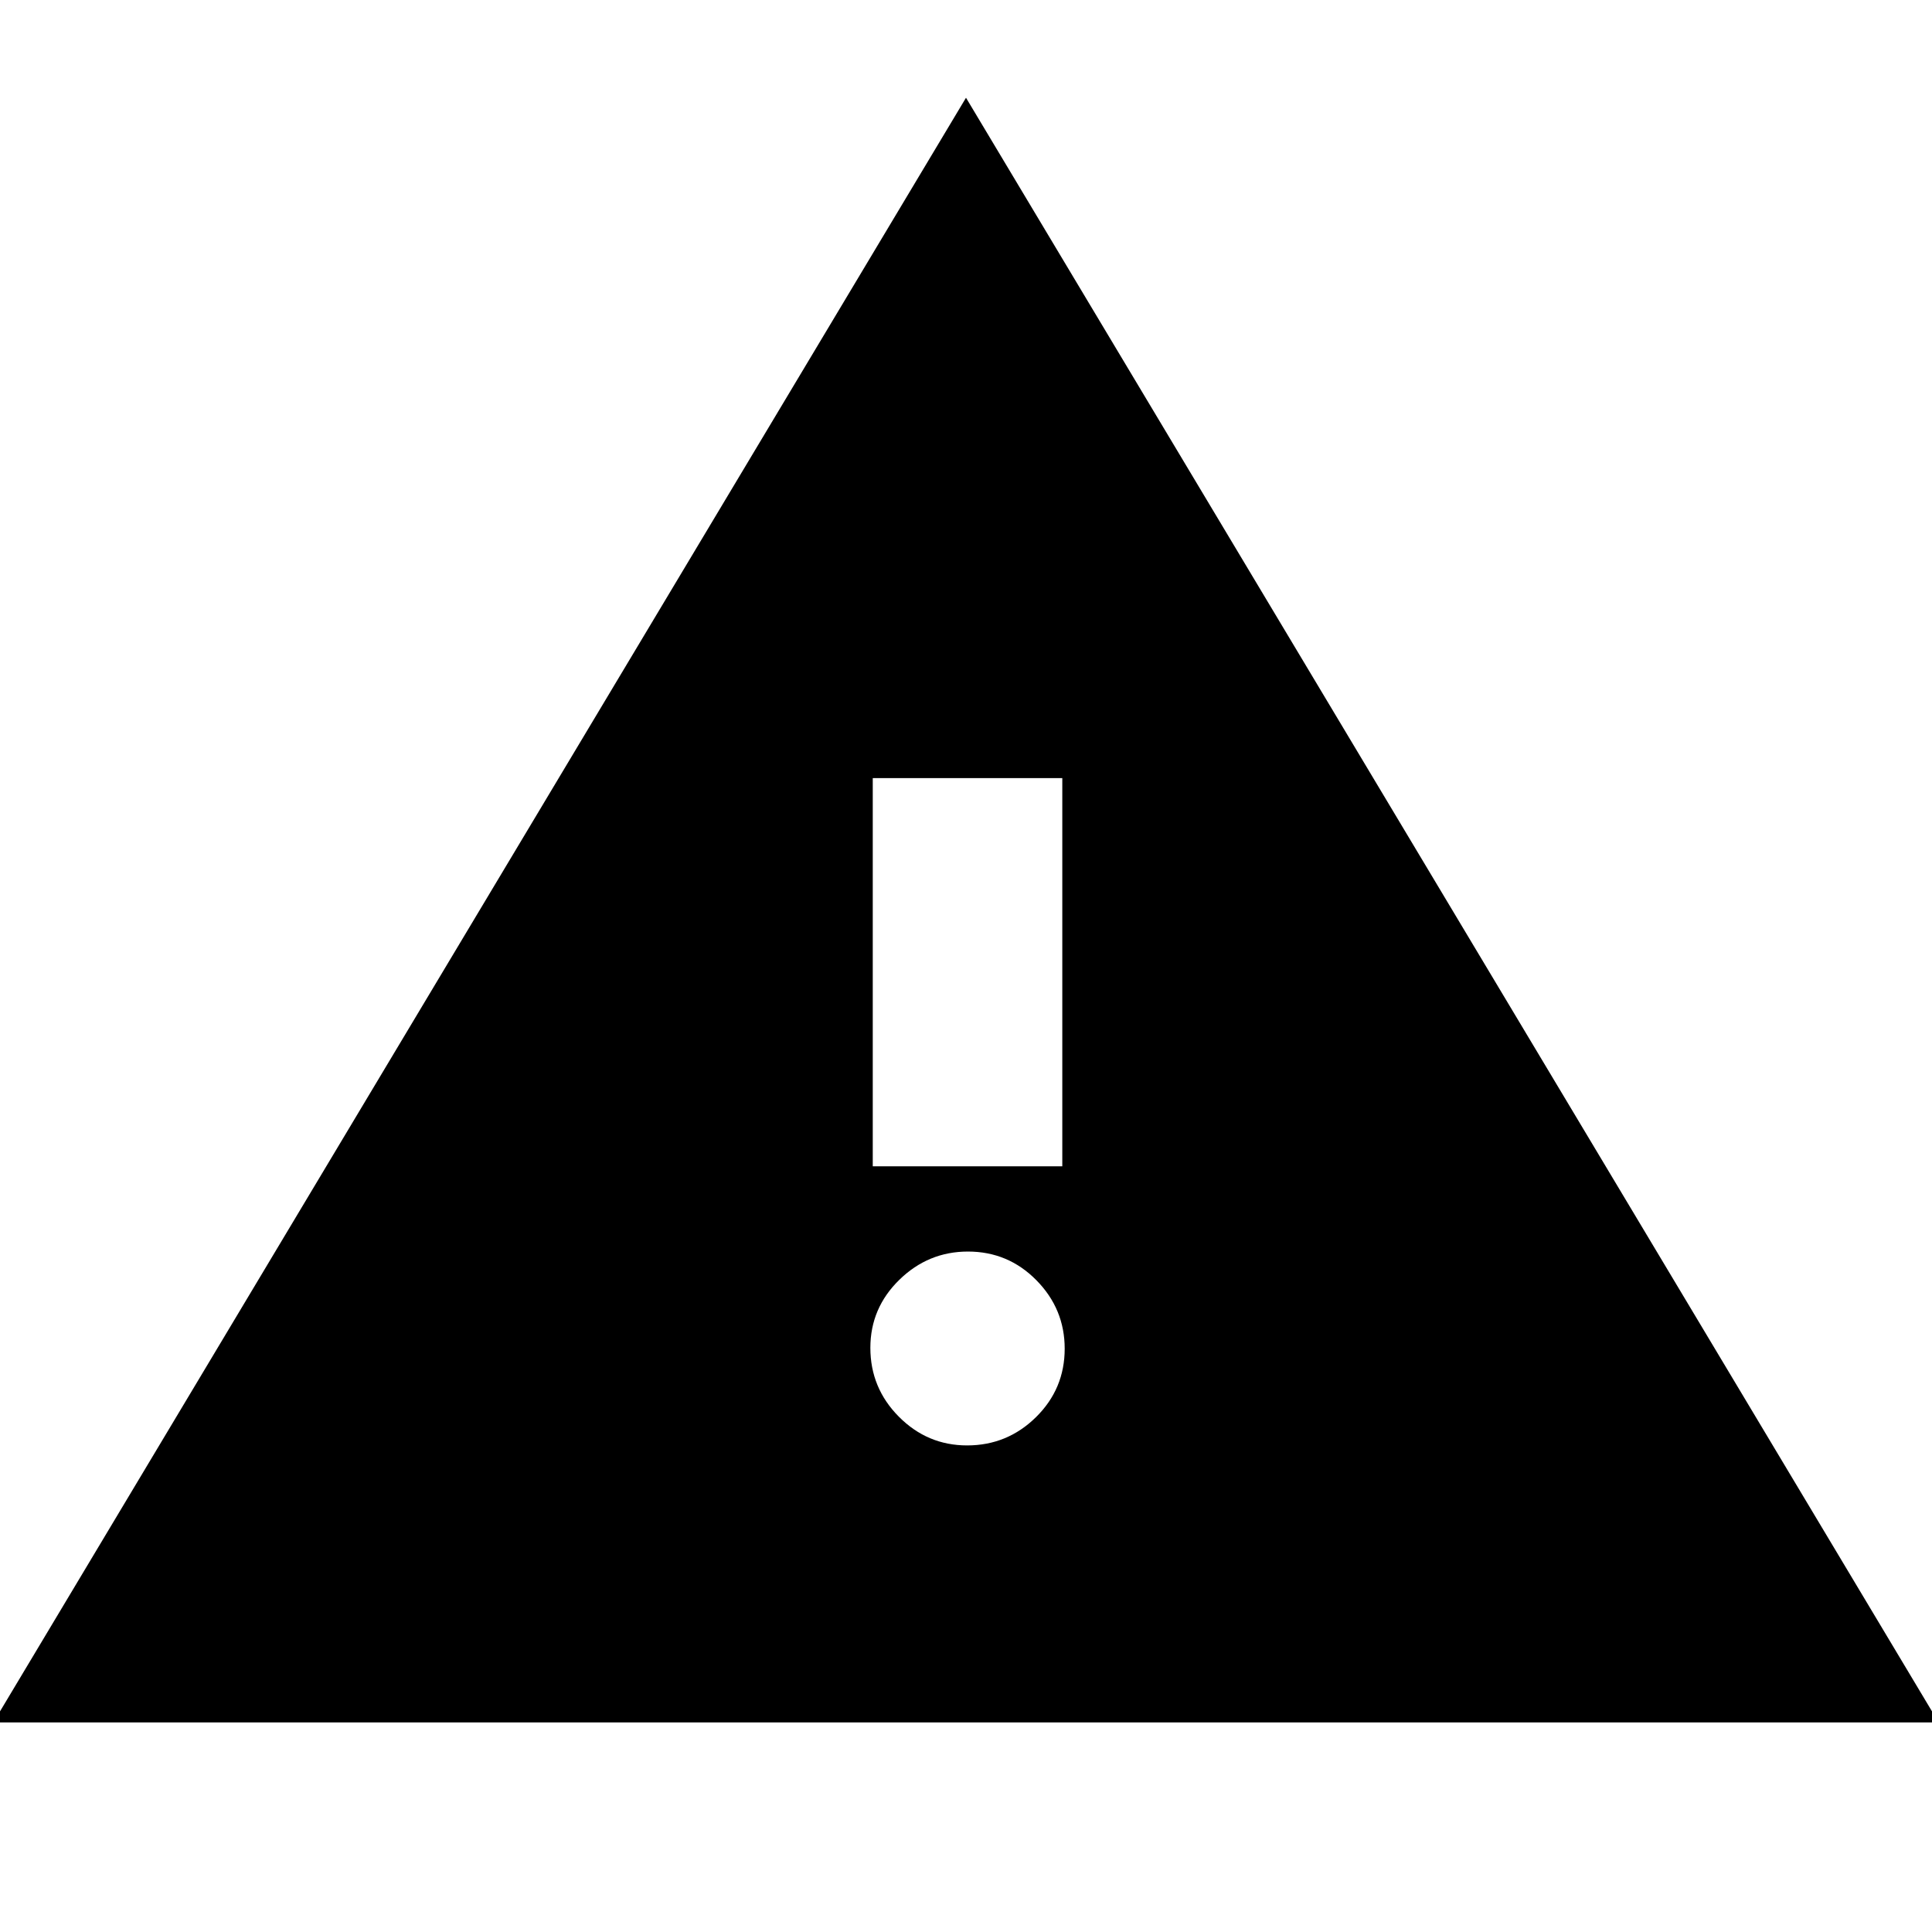 <svg xmlns="http://www.w3.org/2000/svg" height="20" viewBox="0 -960 960 960" width="20"><path d="M-3.28-104.15 480-911.43l483.28 807.28H-3.28Zm483.83-137.63q19.97 0 34.23-14.05 14.26-14.05 14.26-34.02 0-19.74-14.05-34-14.05-14.26-34.02-14.26-19.73 0-34.11 14.05-14.38 14.05-14.38 33.78 0 19.98 14.17 34.24 14.17 14.26 33.9 14.26Zm-46.88-138.7h94.18v-192.89h-94.18v192.89Z"/></svg>